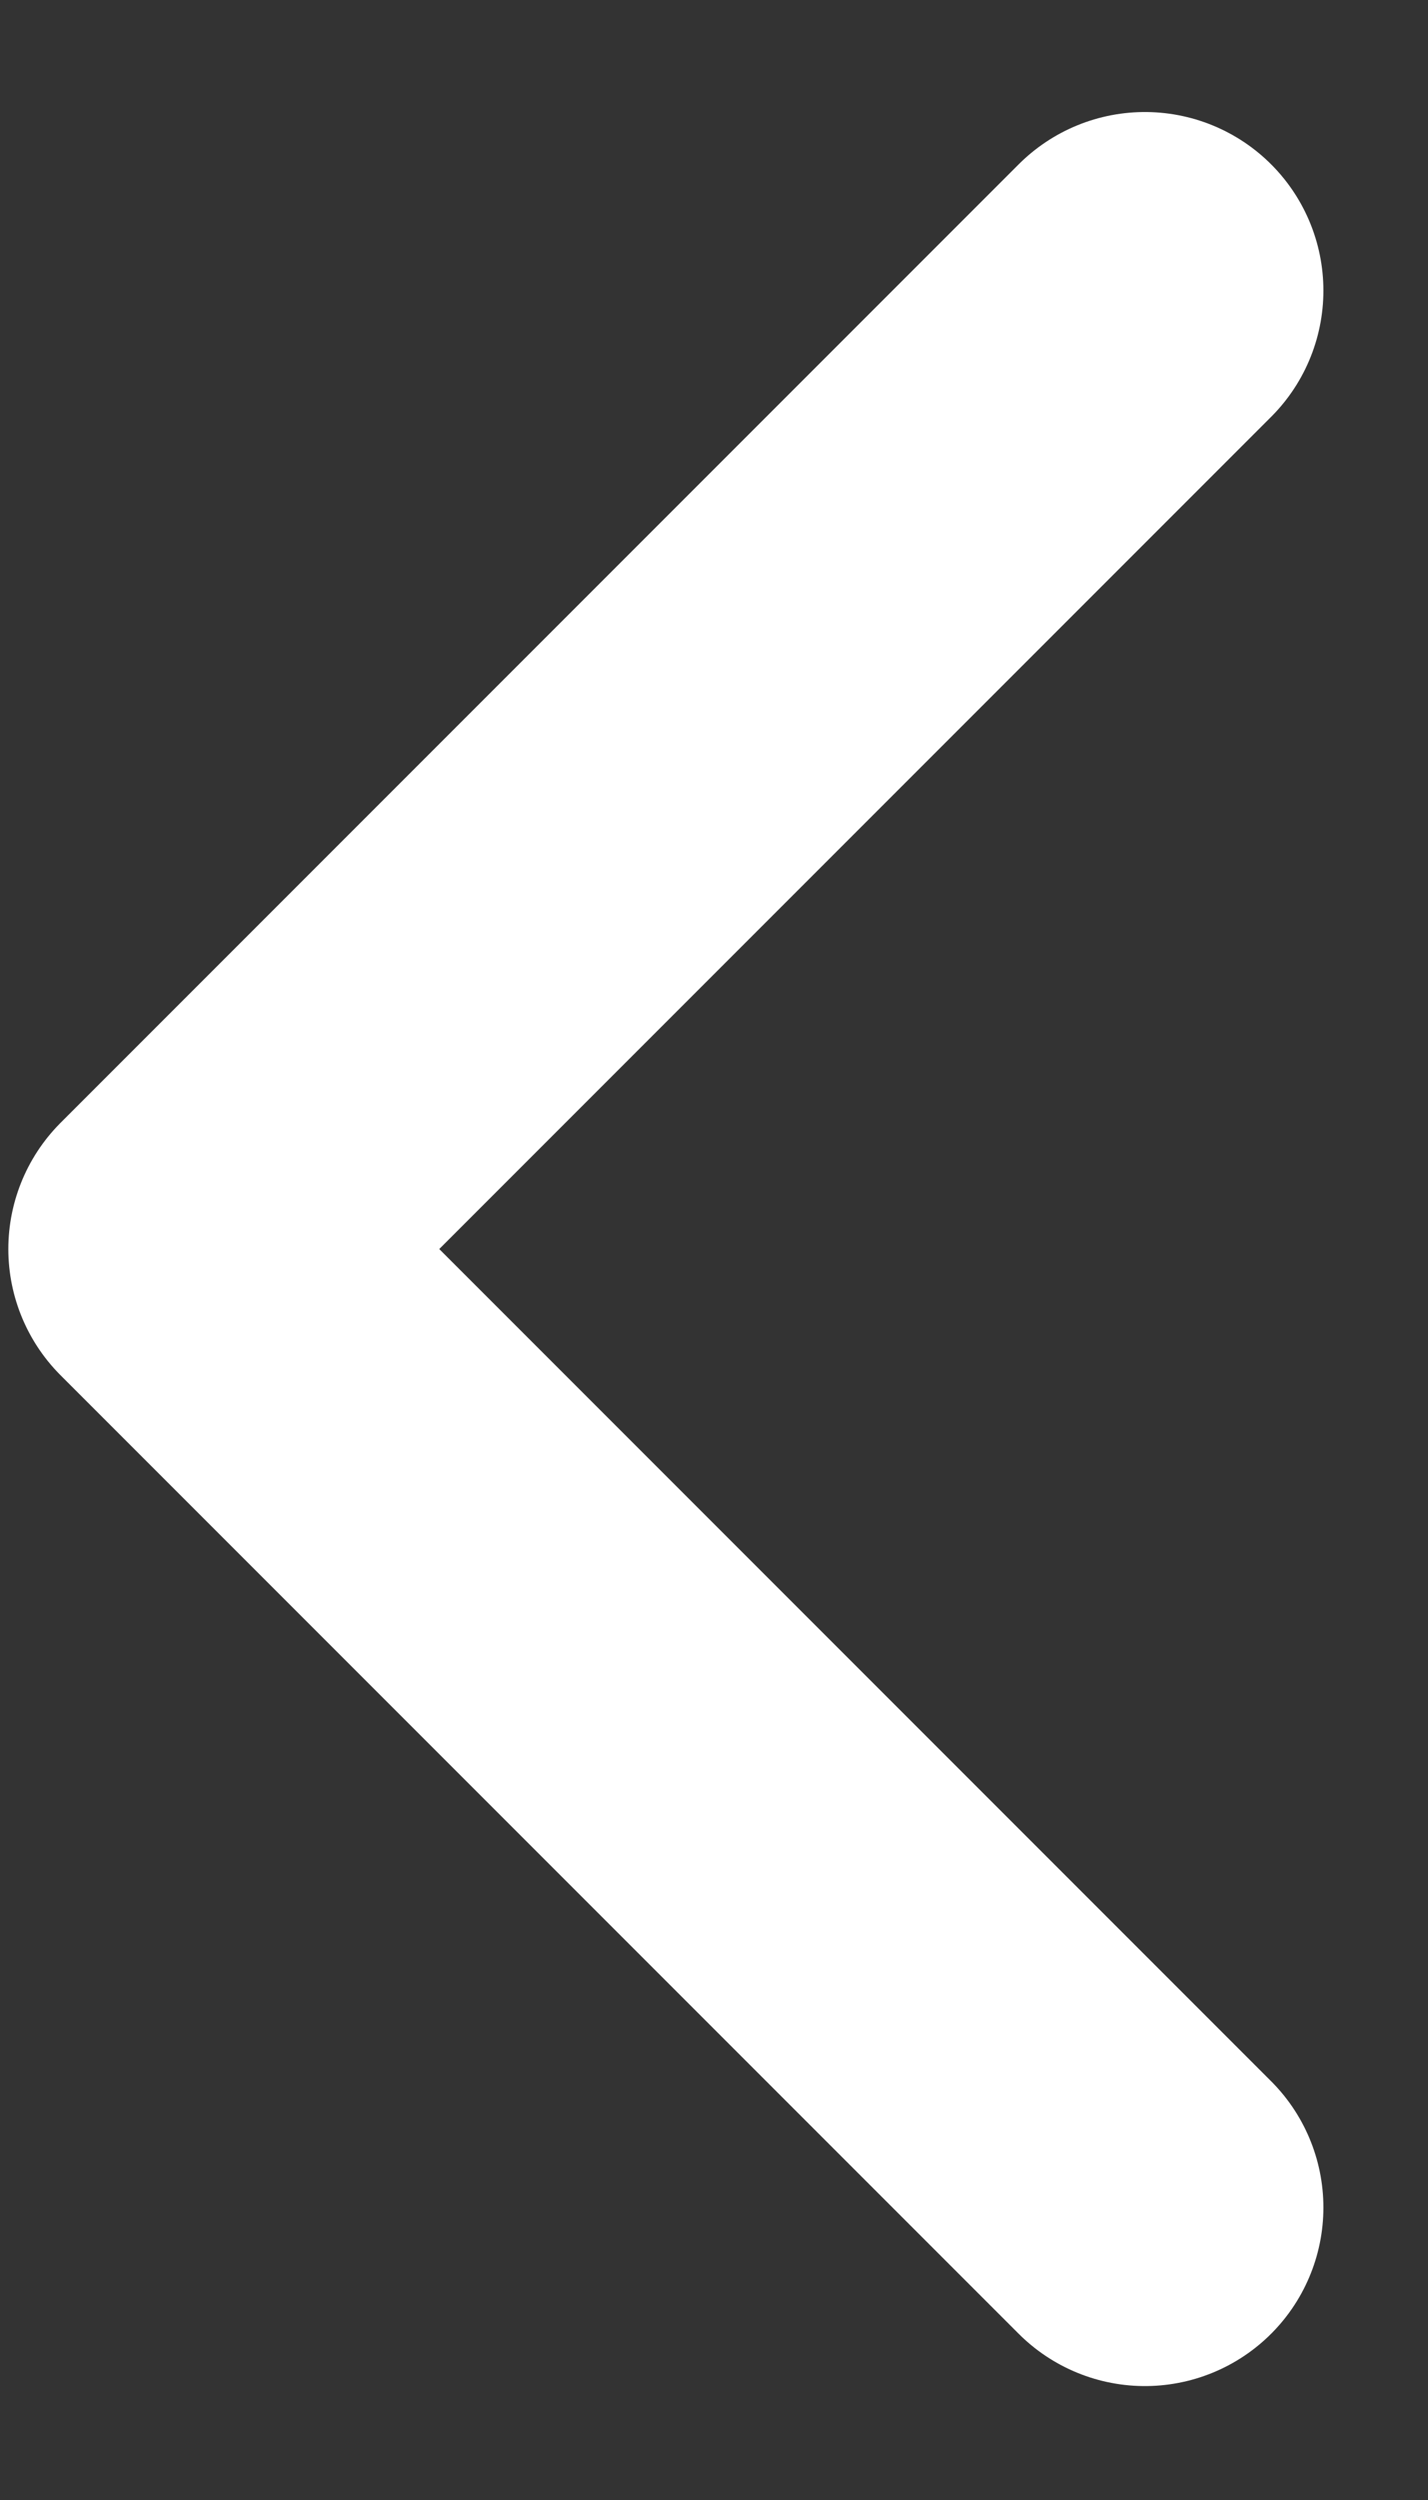 <svg width="12" height="21" viewBox="0 0 12 21" fill="none" xmlns="http://www.w3.org/2000/svg">
<rect x="0" y="0" width="12" height="21" fill="#333333" stroke="none"/>
<path d="M9.621 2.441L1.57 10.492L9.621 18.543" stroke="#ffffff" stroke-width="3" stroke-linecap="round" stroke-linejoin="round"/>
</svg>

